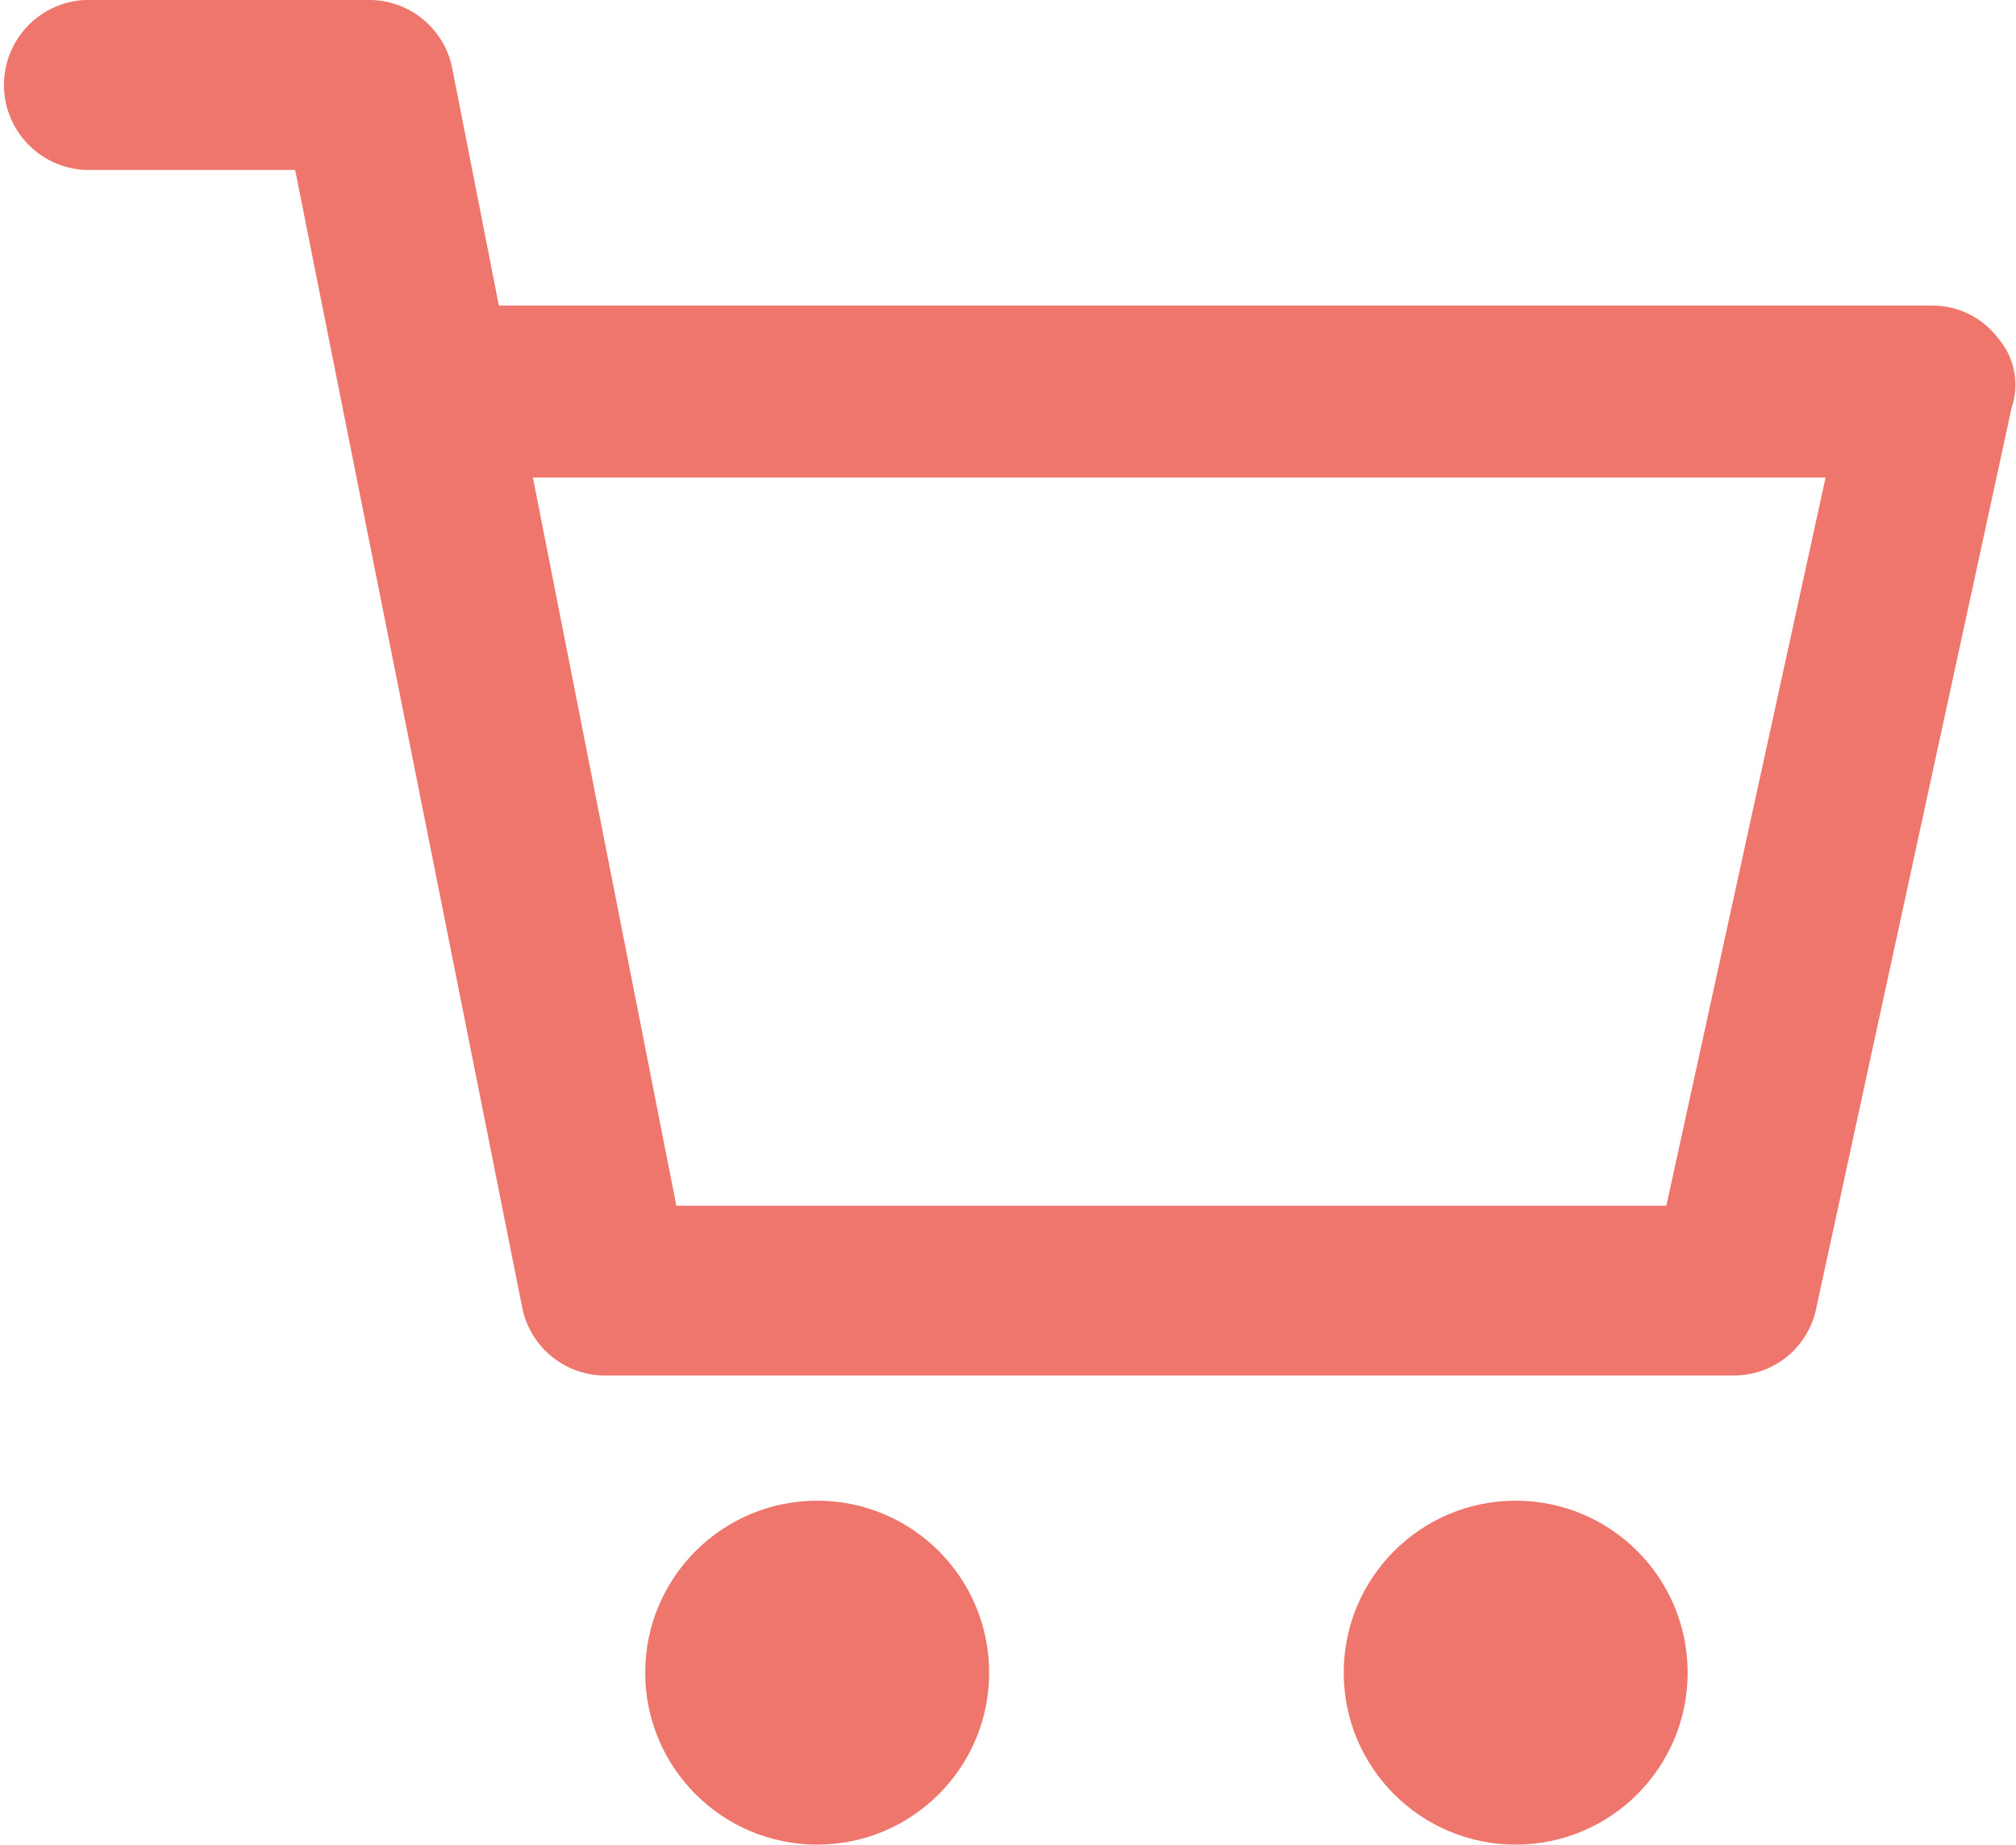 <svg xmlns="http://www.w3.org/2000/svg" viewBox="0 0 98.36 90"><defs><style>.cls-1{fill:#ee766c;}</style></defs><g id="Camada_2" data-name="Camada 2"><g id="Camada_1-2" data-name="Camada 1"><path class="cls-1" d="M97.46,16.47a4,4,0,0,0-3.21-1.56H24.34L22.06,3.31A4.13,4.13,0,0,0,17.92,0H4.14a4.15,4.15,0,0,0,0,8.29H14.4L25.48,63.8a4.12,4.12,0,0,0,4.14,3.31h55a4.09,4.09,0,0,0,4-3.31l9.53-43.92A3.49,3.49,0,0,0,97.46,16.47ZM81.3,58.83H33L26,23.3H89.07Z"/><circle class="cls-1" cx="39.87" cy="81.61" r="8.39"/><circle class="cls-1" cx="73.95" cy="81.61" r="8.39"/></g></g></svg>